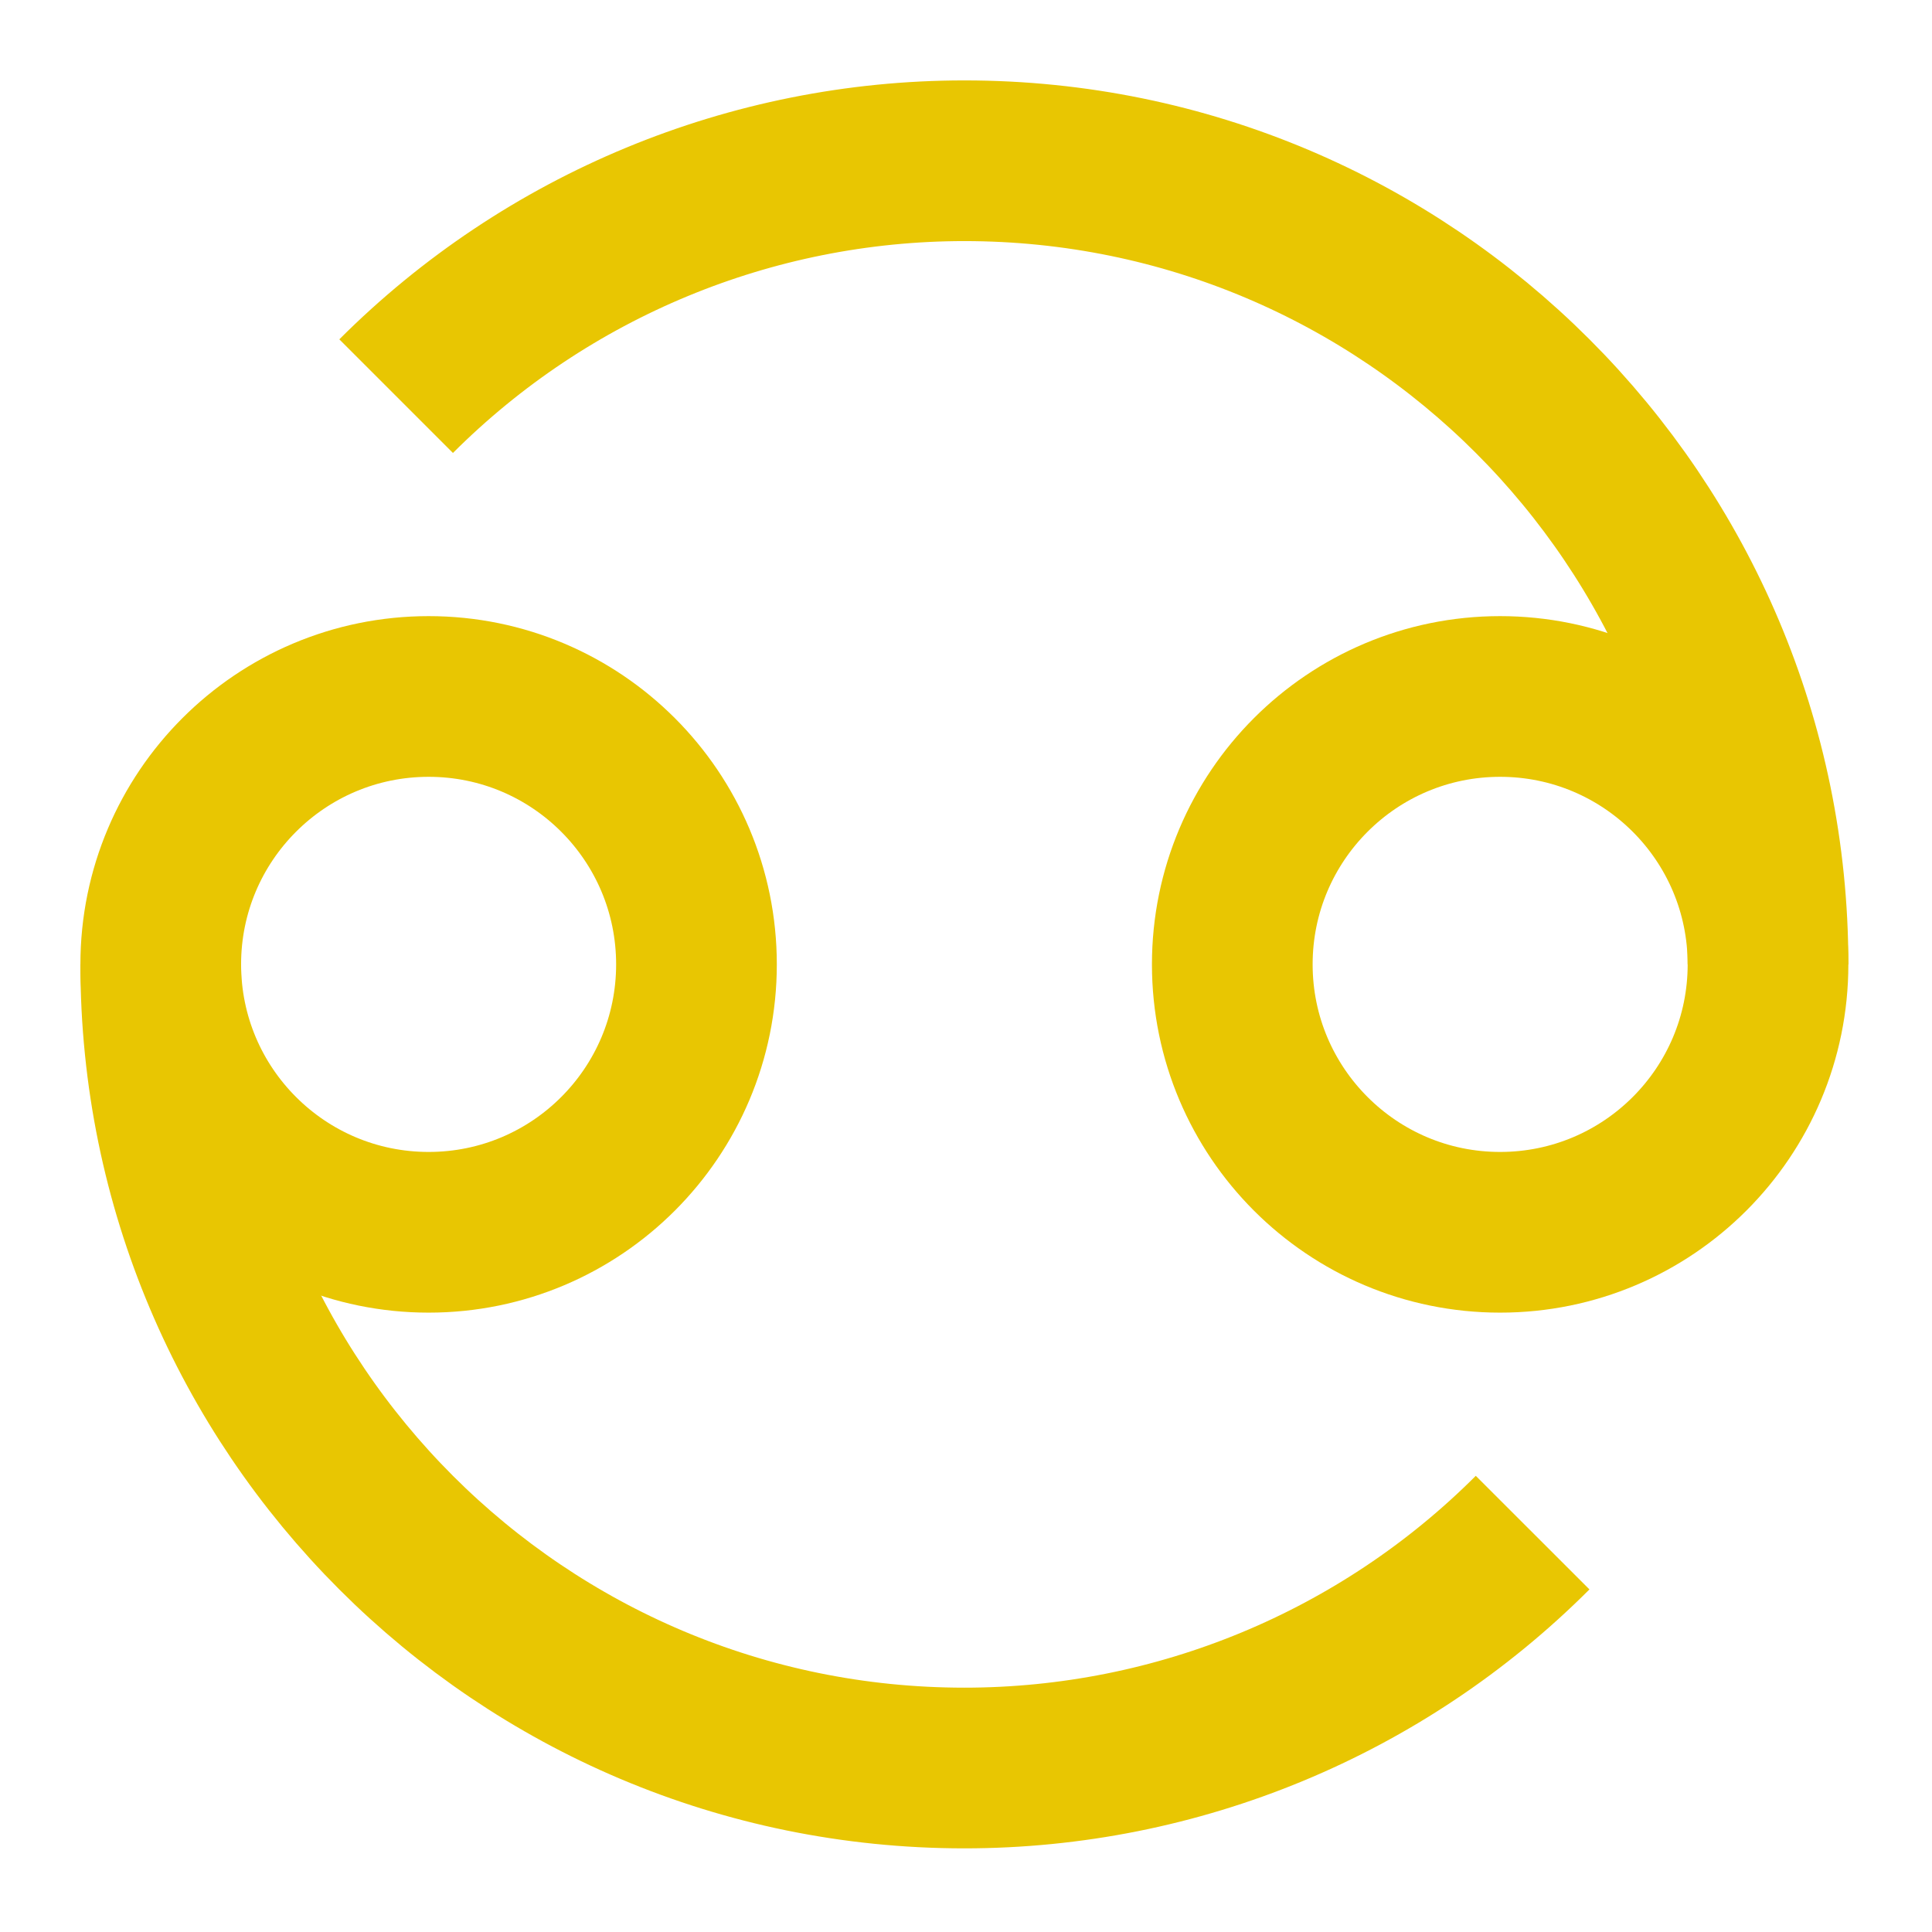 <?xml version="1.0" encoding="UTF-8" standalone="no"?>
<svg
   width="12pt"
   height="12pt"
   viewBox="0 0 12 12"
   version="1.1"
   id="svg9"
   sodipodi:docname="cancerGold.svg"
   inkscape:version="1.2.2 (732a01da63, 2022-12-09)"
   xmlns:inkscape="http://www.inkscape.org/namespaces/inkscape"
   xmlns:sodipodi="http://sodipodi.sourceforge.net/DTD/sodipodi-0.dtd"
   xmlns="http://www.w3.org/2000/svg"
   xmlns:svg="http://www.w3.org/2000/svg"
   xmlns:rdf="http://www.w3.org/1999/02/22-rdf-syntax-ns#"
   xmlns:cc="http://creativecommons.org/ns#"
   xmlns:dc="http://purl.org/dc/elements/1.1/">
  <defs
     id="defs13">
    <clipPath
       id="clip1">
      <path
         inkscape:connector-curvature="0"
         d="M 0,0 H 80.398 V 80.398 H 0 Z m 0,0"
         id="path2-5" />
    </clipPath>
  </defs>
  <sodipodi:namedview
     pagecolor="#ffffff"
     bordercolor="#666666"
     borderopacity="1"
     objecttolerance="10"
     gridtolerance="10"
     guidetolerance="10"
     inkscape:pageopacity="0"
     inkscape:pageshadow="2"
     inkscape:window-width="1920"
     inkscape:window-height="991"
     id="namedview11"
     showgrid="false"
     inkscape:zoom="14.75"
     inkscape:cx="-2.6101695"
     inkscape:cy="8.0338983"
     inkscape:window-x="-9"
     inkscape:window-y="-9"
     inkscape:window-maximized="1"
     inkscape:current-layer="svg9"
     inkscape:showpageshadow="2"
     inkscape:pagecheckerboard="0"
     inkscape:deskcolor="#d1d1d1"
     inkscape:document-units="pt" />
  <g
     transform="matrix(0.149,0,0,0.149,2.6657917e-4,2.6657918e-4)"
     id="surface1"
     style="stroke:#e8c602;stroke-width:6.698;stroke-miterlimit:4;stroke-dasharray:none;stroke-opacity:1;stroke-linejoin:miter;stroke-linecap:butt">
    <g
       style="clip-rule:nonzero;stroke:#e8c602;stroke-width:6.698;stroke-miterlimit:4;stroke-dasharray:none;stroke-opacity:1;stroke-linejoin:miter;stroke-linecap:butt"
       clip-path="url(#clip1)"
       id="g15">
      <path
         inkscape:connector-curvature="0"
         style="fill:none;stroke:#e8c602;stroke-width:66.985;stroke-linecap:butt;stroke-linejoin:miter;stroke-miterlimit:4;stroke-dasharray:none;stroke-opacity:1"
         d="m 736.992,402.008 c 0,185 -149.961,335 -335,335 -88.828,0 -174.062,-35.312 -236.875,-98.125"
         transform="matrix(0.1,0,0,-0.1,0,80.4)"
         id="path7" />
      <path
         inkscape:connector-curvature="0"
         style="fill:none;stroke:#e8c602;stroke-width:66.985;stroke-linecap:butt;stroke-linejoin:miter;stroke-miterlimit:4;stroke-dasharray:none;stroke-opacity:1"
         d="m 736.992,402.008 c 0,61.68 -50,111.68 -111.68,111.68 -61.641,0 -111.641,-50 -111.641,-111.68 0,-61.68 50,-111.68 111.641,-111.68 61.68,0 111.68,50 111.68,111.68 z m 0,0"
         transform="matrix(0.1,0,0,-0.1,0,80.4)"
         id="path9" />
      <path
         inkscape:connector-curvature="0"
         style="fill:none;stroke:#e8c602;stroke-width:66.985;stroke-linecap:butt;stroke-linejoin:miter;stroke-miterlimit:4;stroke-dasharray:none;stroke-opacity:1"
         d="m 66.992,402.008 c 0,-185.039 150,-335 335,-335 88.867,0 174.062,35.273 236.875,98.125"
         transform="matrix(0.1,0,0,-0.1,0,80.4)"
         id="path11" />
      <path
         inkscape:connector-curvature="0"
         style="fill:none;stroke:#e8c602;stroke-width:66.985;stroke-linecap:butt;stroke-linejoin:miter;stroke-miterlimit:4;stroke-dasharray:none;stroke-opacity:1"
         d="m 66.992,402.008 c 0,-61.68 50,-111.68 111.68,-111.68 61.68,0 111.641,50 111.641,111.68 0,61.68 -49.961,111.68 -111.641,111.68 -61.68,0 -111.68,-50 -111.68,-111.68 z m 0,0"
         transform="matrix(0.1,0,0,-0.1,0,80.4)"
         id="path13" />
    </g>
  </g>
</svg>
